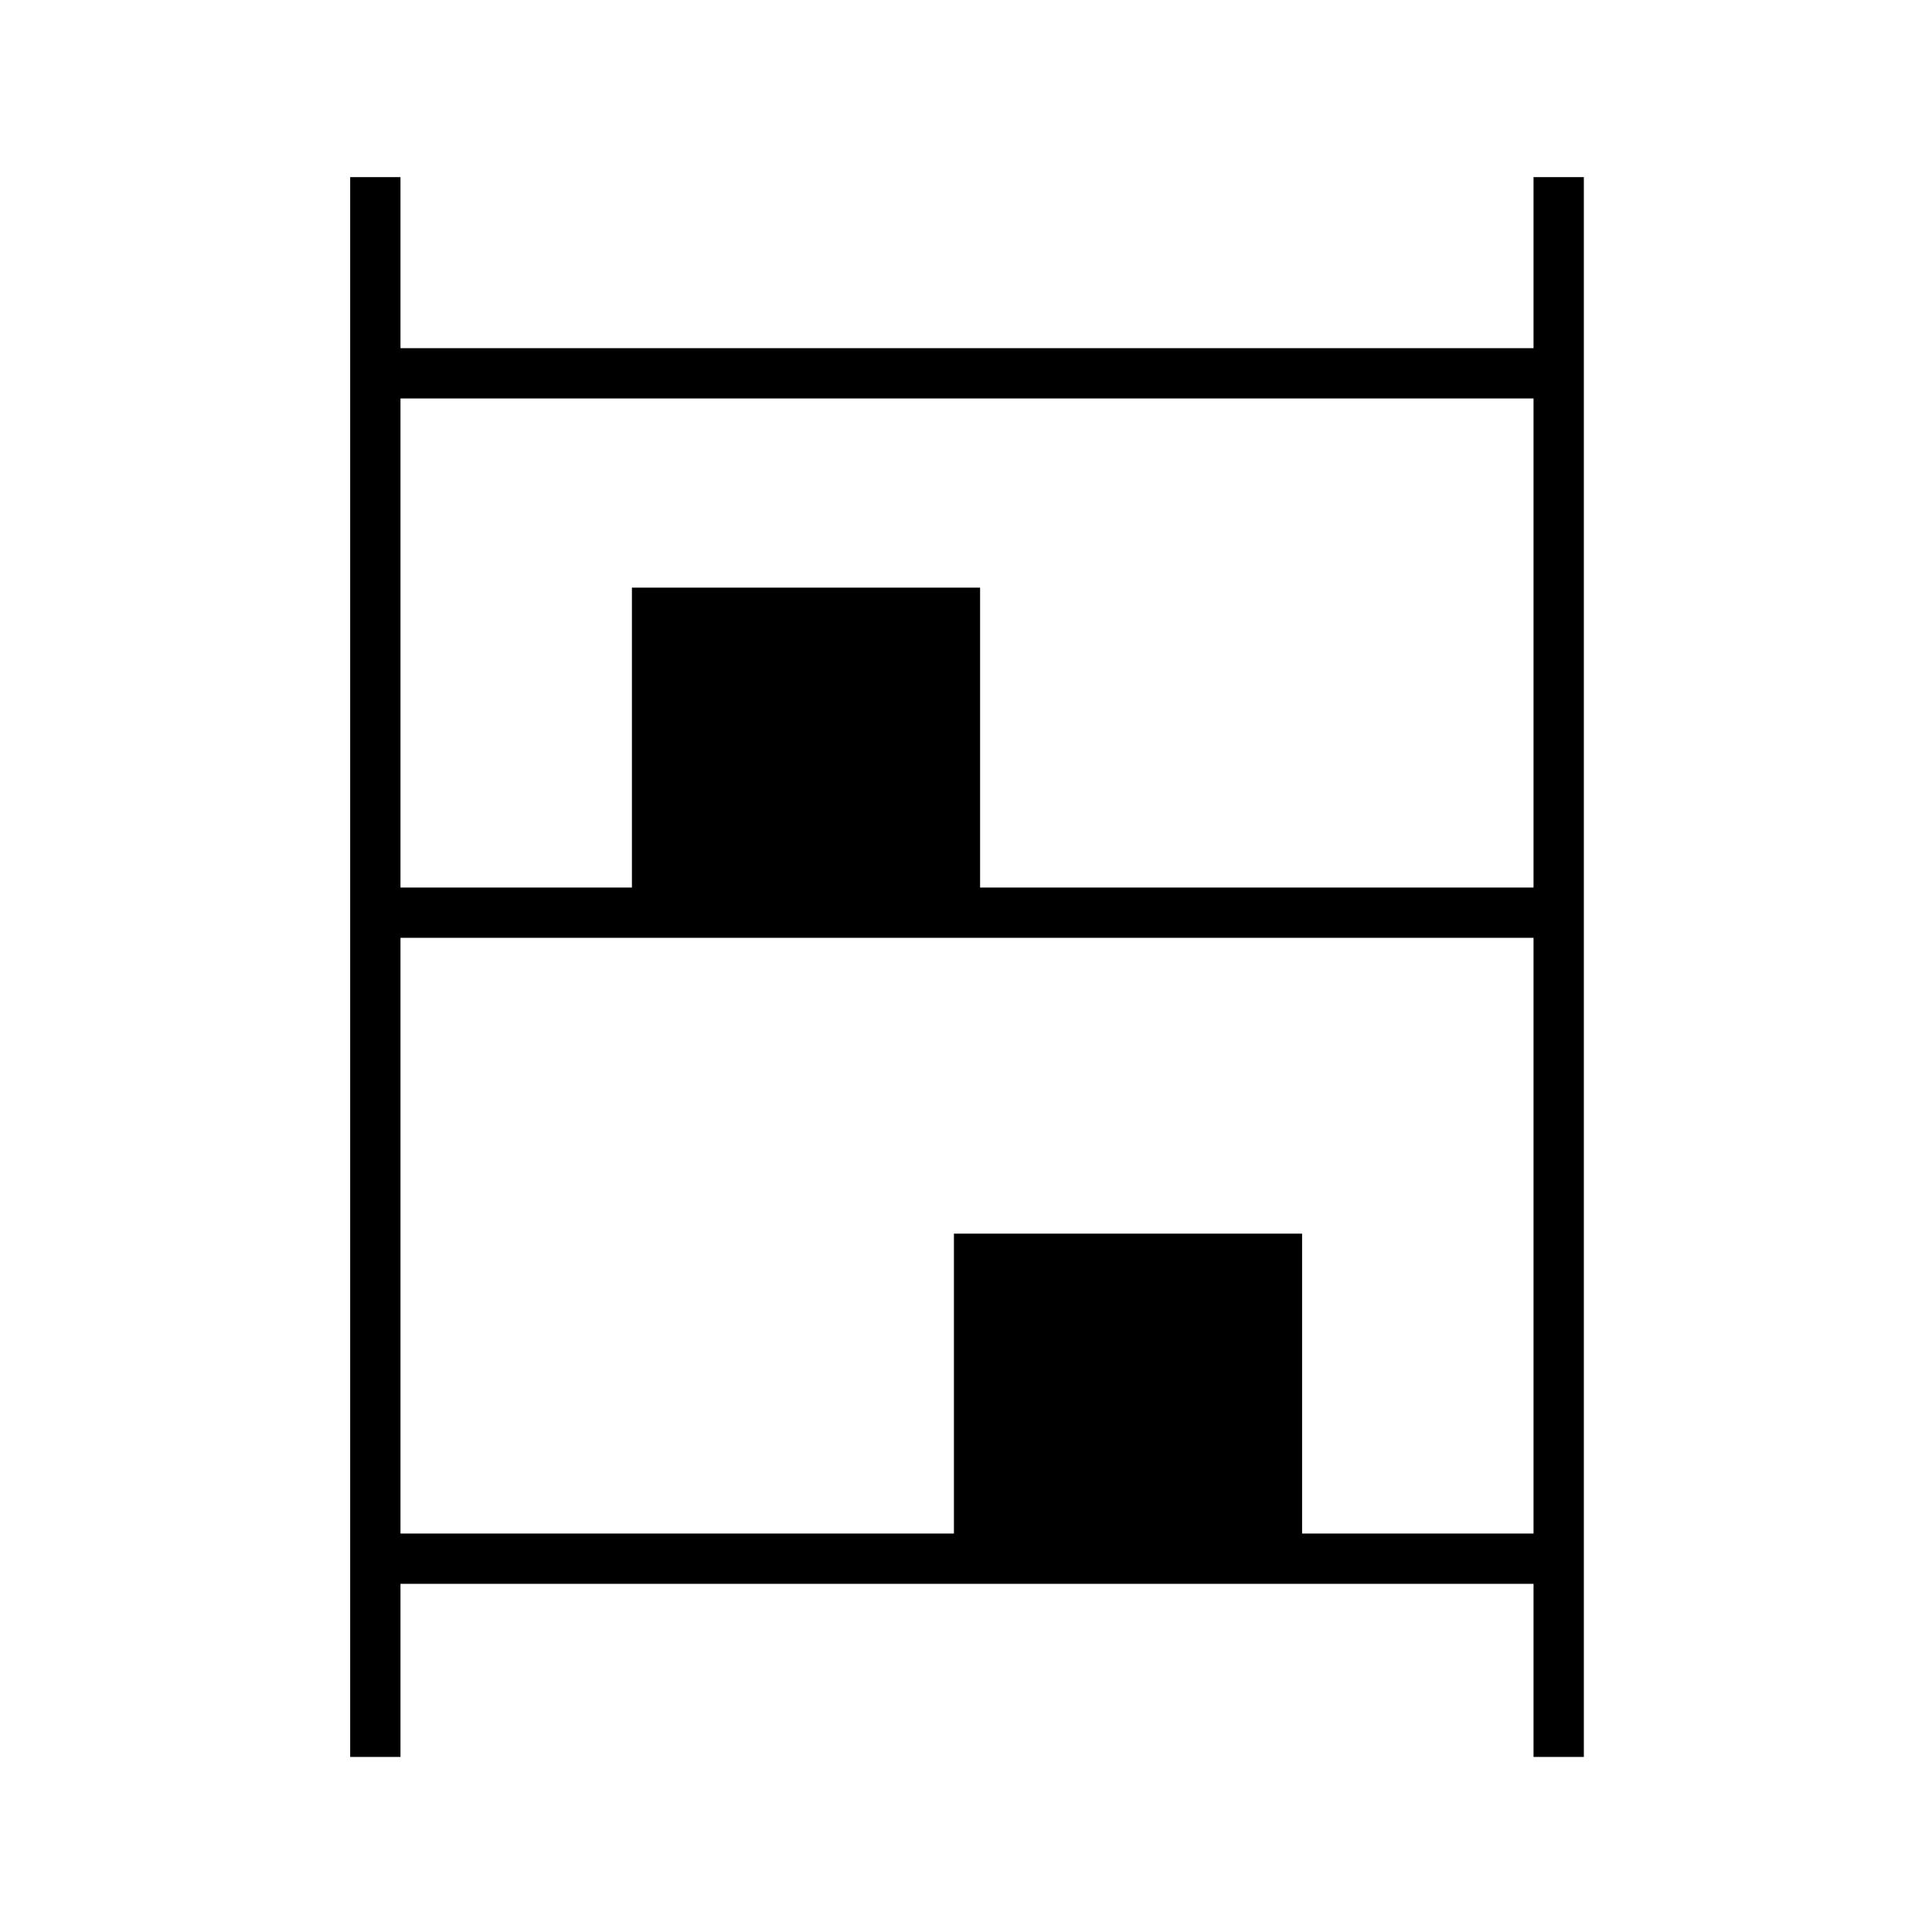 <svg xmlns="http://www.w3.org/2000/svg" height="24" width="24"><path d="M4.35 21.825V2.2h.625v2.125H19.05V2.2h.625v19.625h-.625v-2.15H4.975v2.15Zm.625-10.8H7.85V7.3h4.325v3.725h6.875V4.95H4.975Zm0 8.025h6.875v-3.725h4.325v3.725h2.875v-7.4H4.975Z"/></svg>